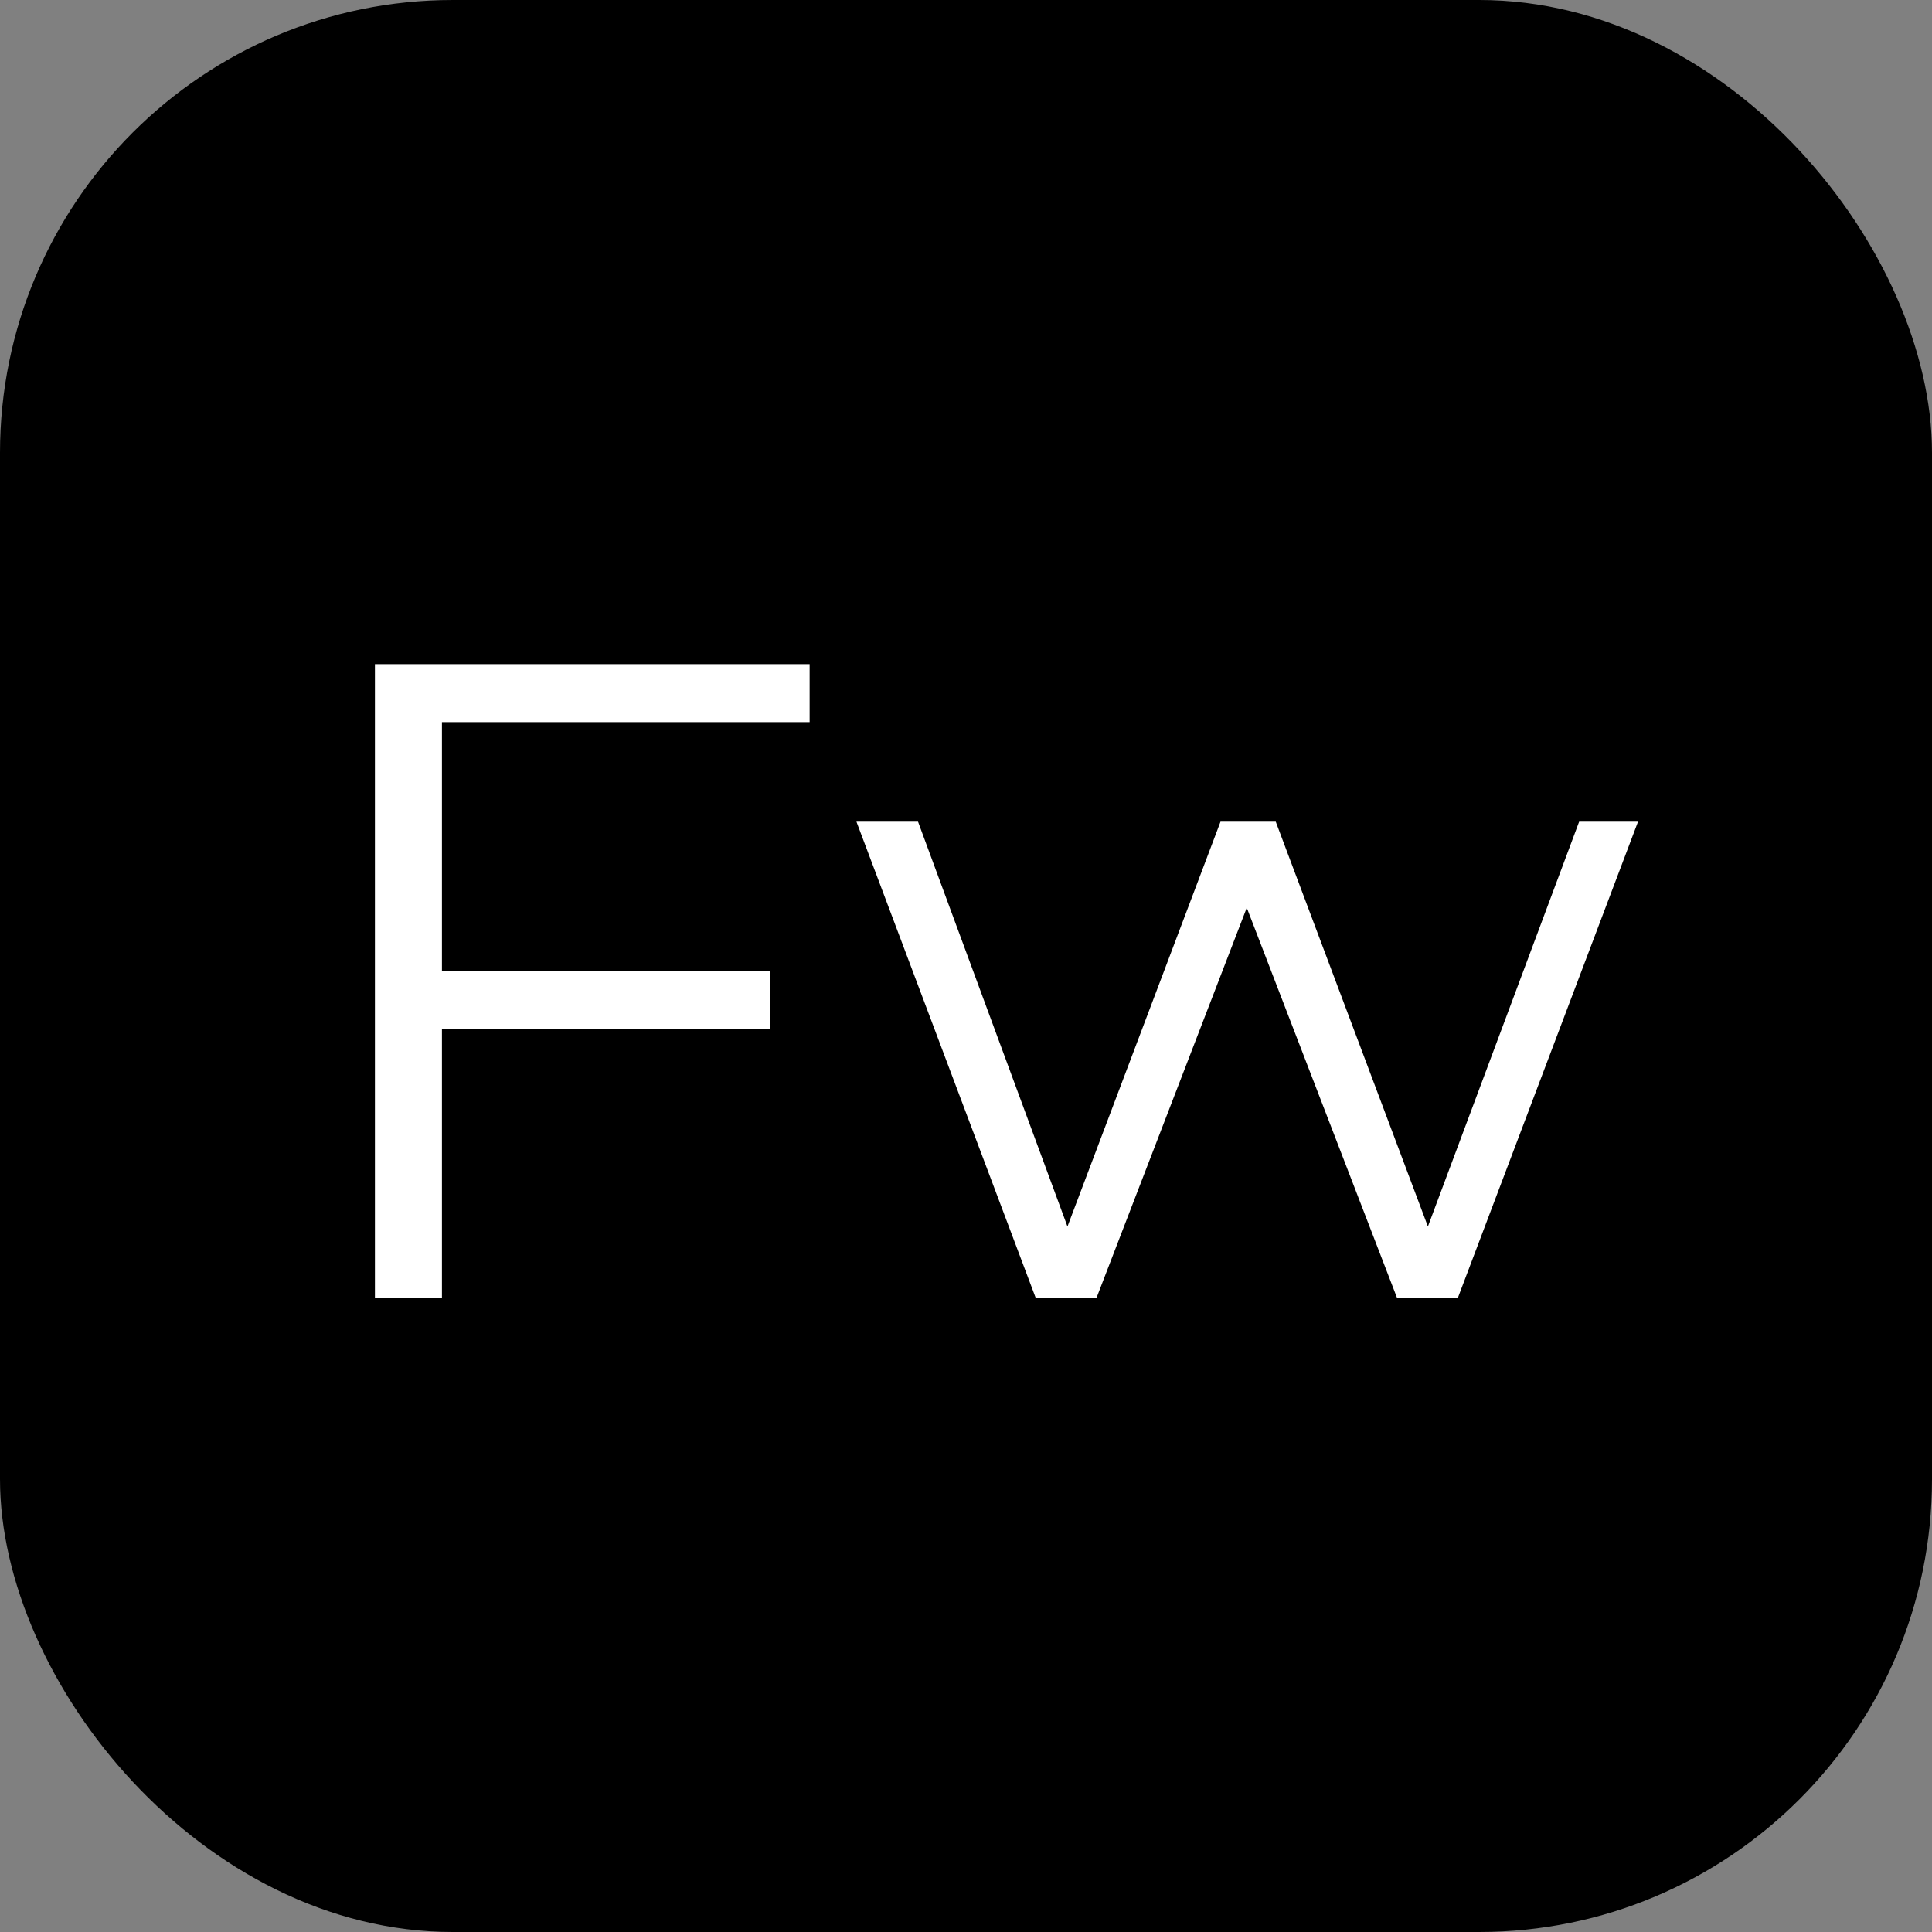 <svg width="64" height="64" viewBox="0 0 64 64" fill="none" xmlns="http://www.w3.org/2000/svg">
<rect x="0" y="0" width="64" height="64" fill="#808080" stroke="none"/>
<rect width="64" height="64" rx="15" fill="black"/>
<path d="M14.64 23.92V32.17H25.5V34.09H14.64V43H12.42V22H26.82V23.92H14.64ZM54.261 27.22L48.291 43H46.281L41.301 30.07L36.321 43H34.311L28.371 27.22H30.411L35.361 40.63L40.431 27.22H42.261L47.301 40.63L52.311 27.22H54.261Z" fill="white"/>
</svg>
